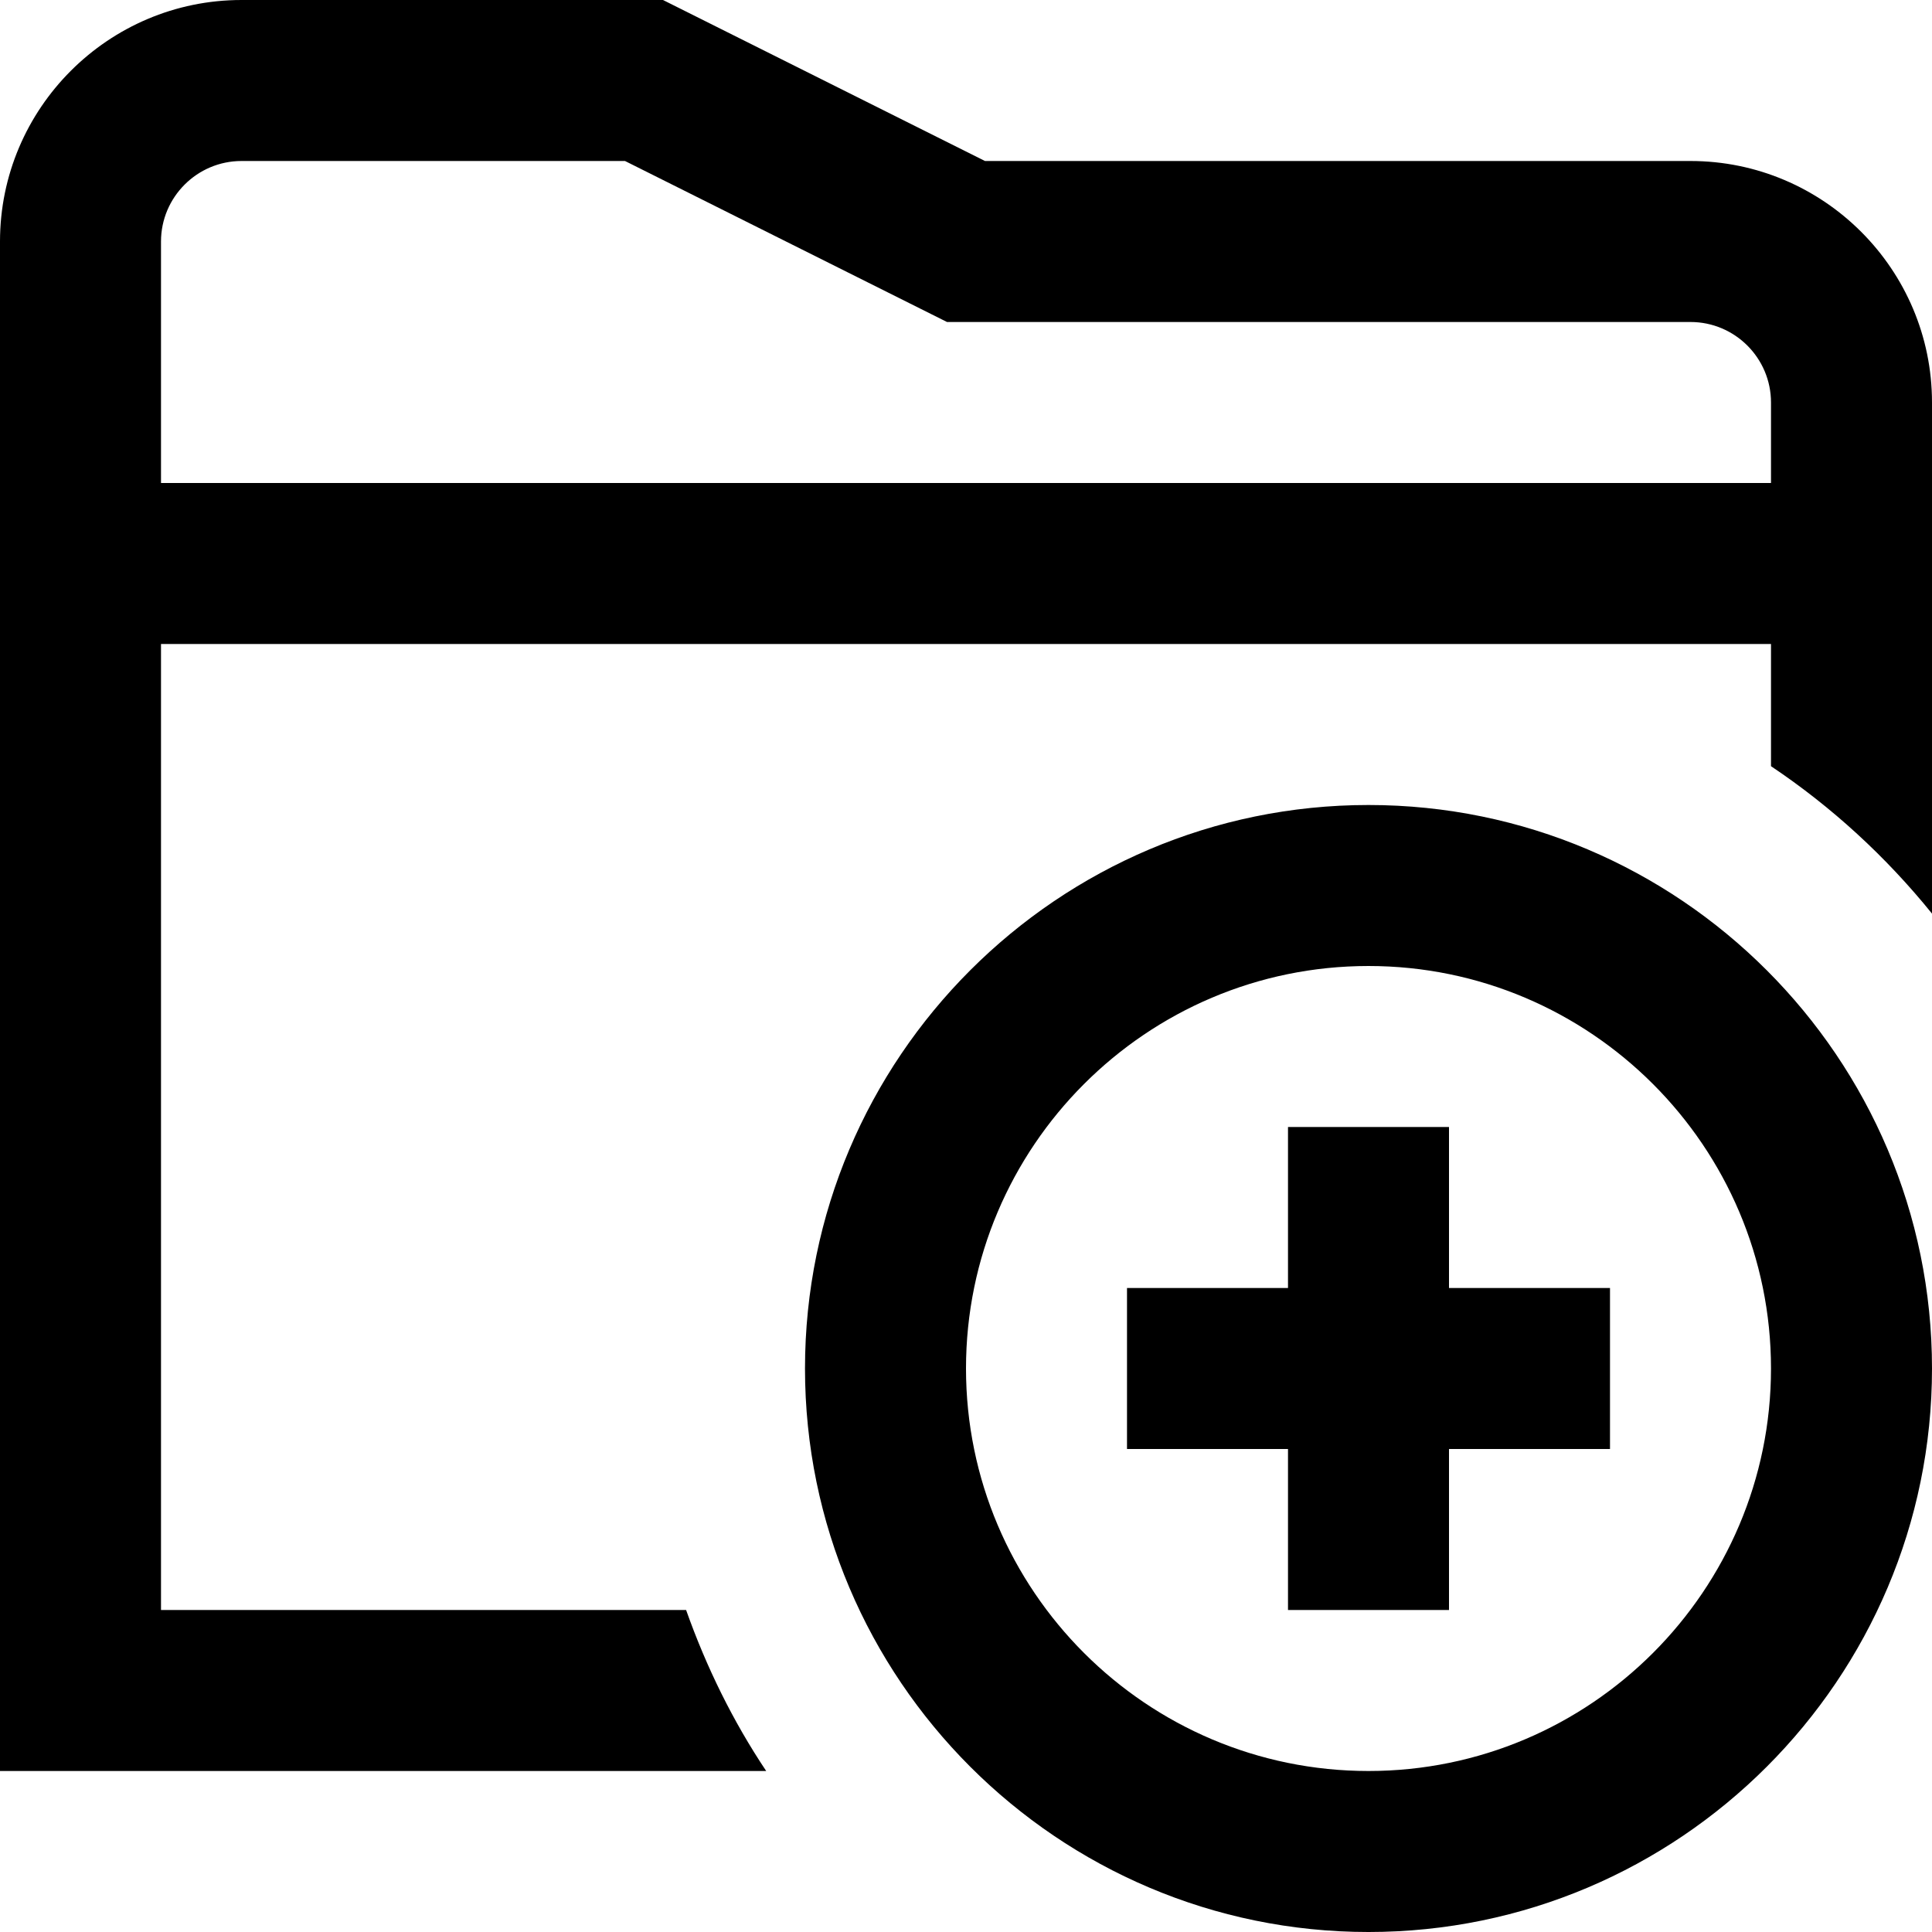 <?xml version="1.0" encoding="UTF-8"?>
<svg xmlns="http://www.w3.org/2000/svg" id="Layer_1" data-name="Layer 1" viewBox="0 0 24 24">
  <path d="M21,2H12.236L8.236,0H3C1.346,0,0,1.346,0,3V22H9.518c-.412-.616-.743-1.289-.995-2H2V8H22v1.518c.756,.506,1.429,1.125,2,1.831V5c0-1.654-1.346-3-3-3ZM2,6V3c0-.551,.449-1,1-1H7.764l4,2h9.236c.552,0,1,.449,1,1v1H2Zm15,4c-3.859,0-7,3.141-7,7s3.141,7,7,7,7-3.141,7-7-3.141-7-7-7Zm0,12c-2.757,0-5-2.243-5-5s2.243-5,5-5,5,2.243,5,5-2.243,5-5,5Zm1-6h2v2h-2v2h-2v-2h-2v-2h2v-2h2v2Z"/>
</svg>
